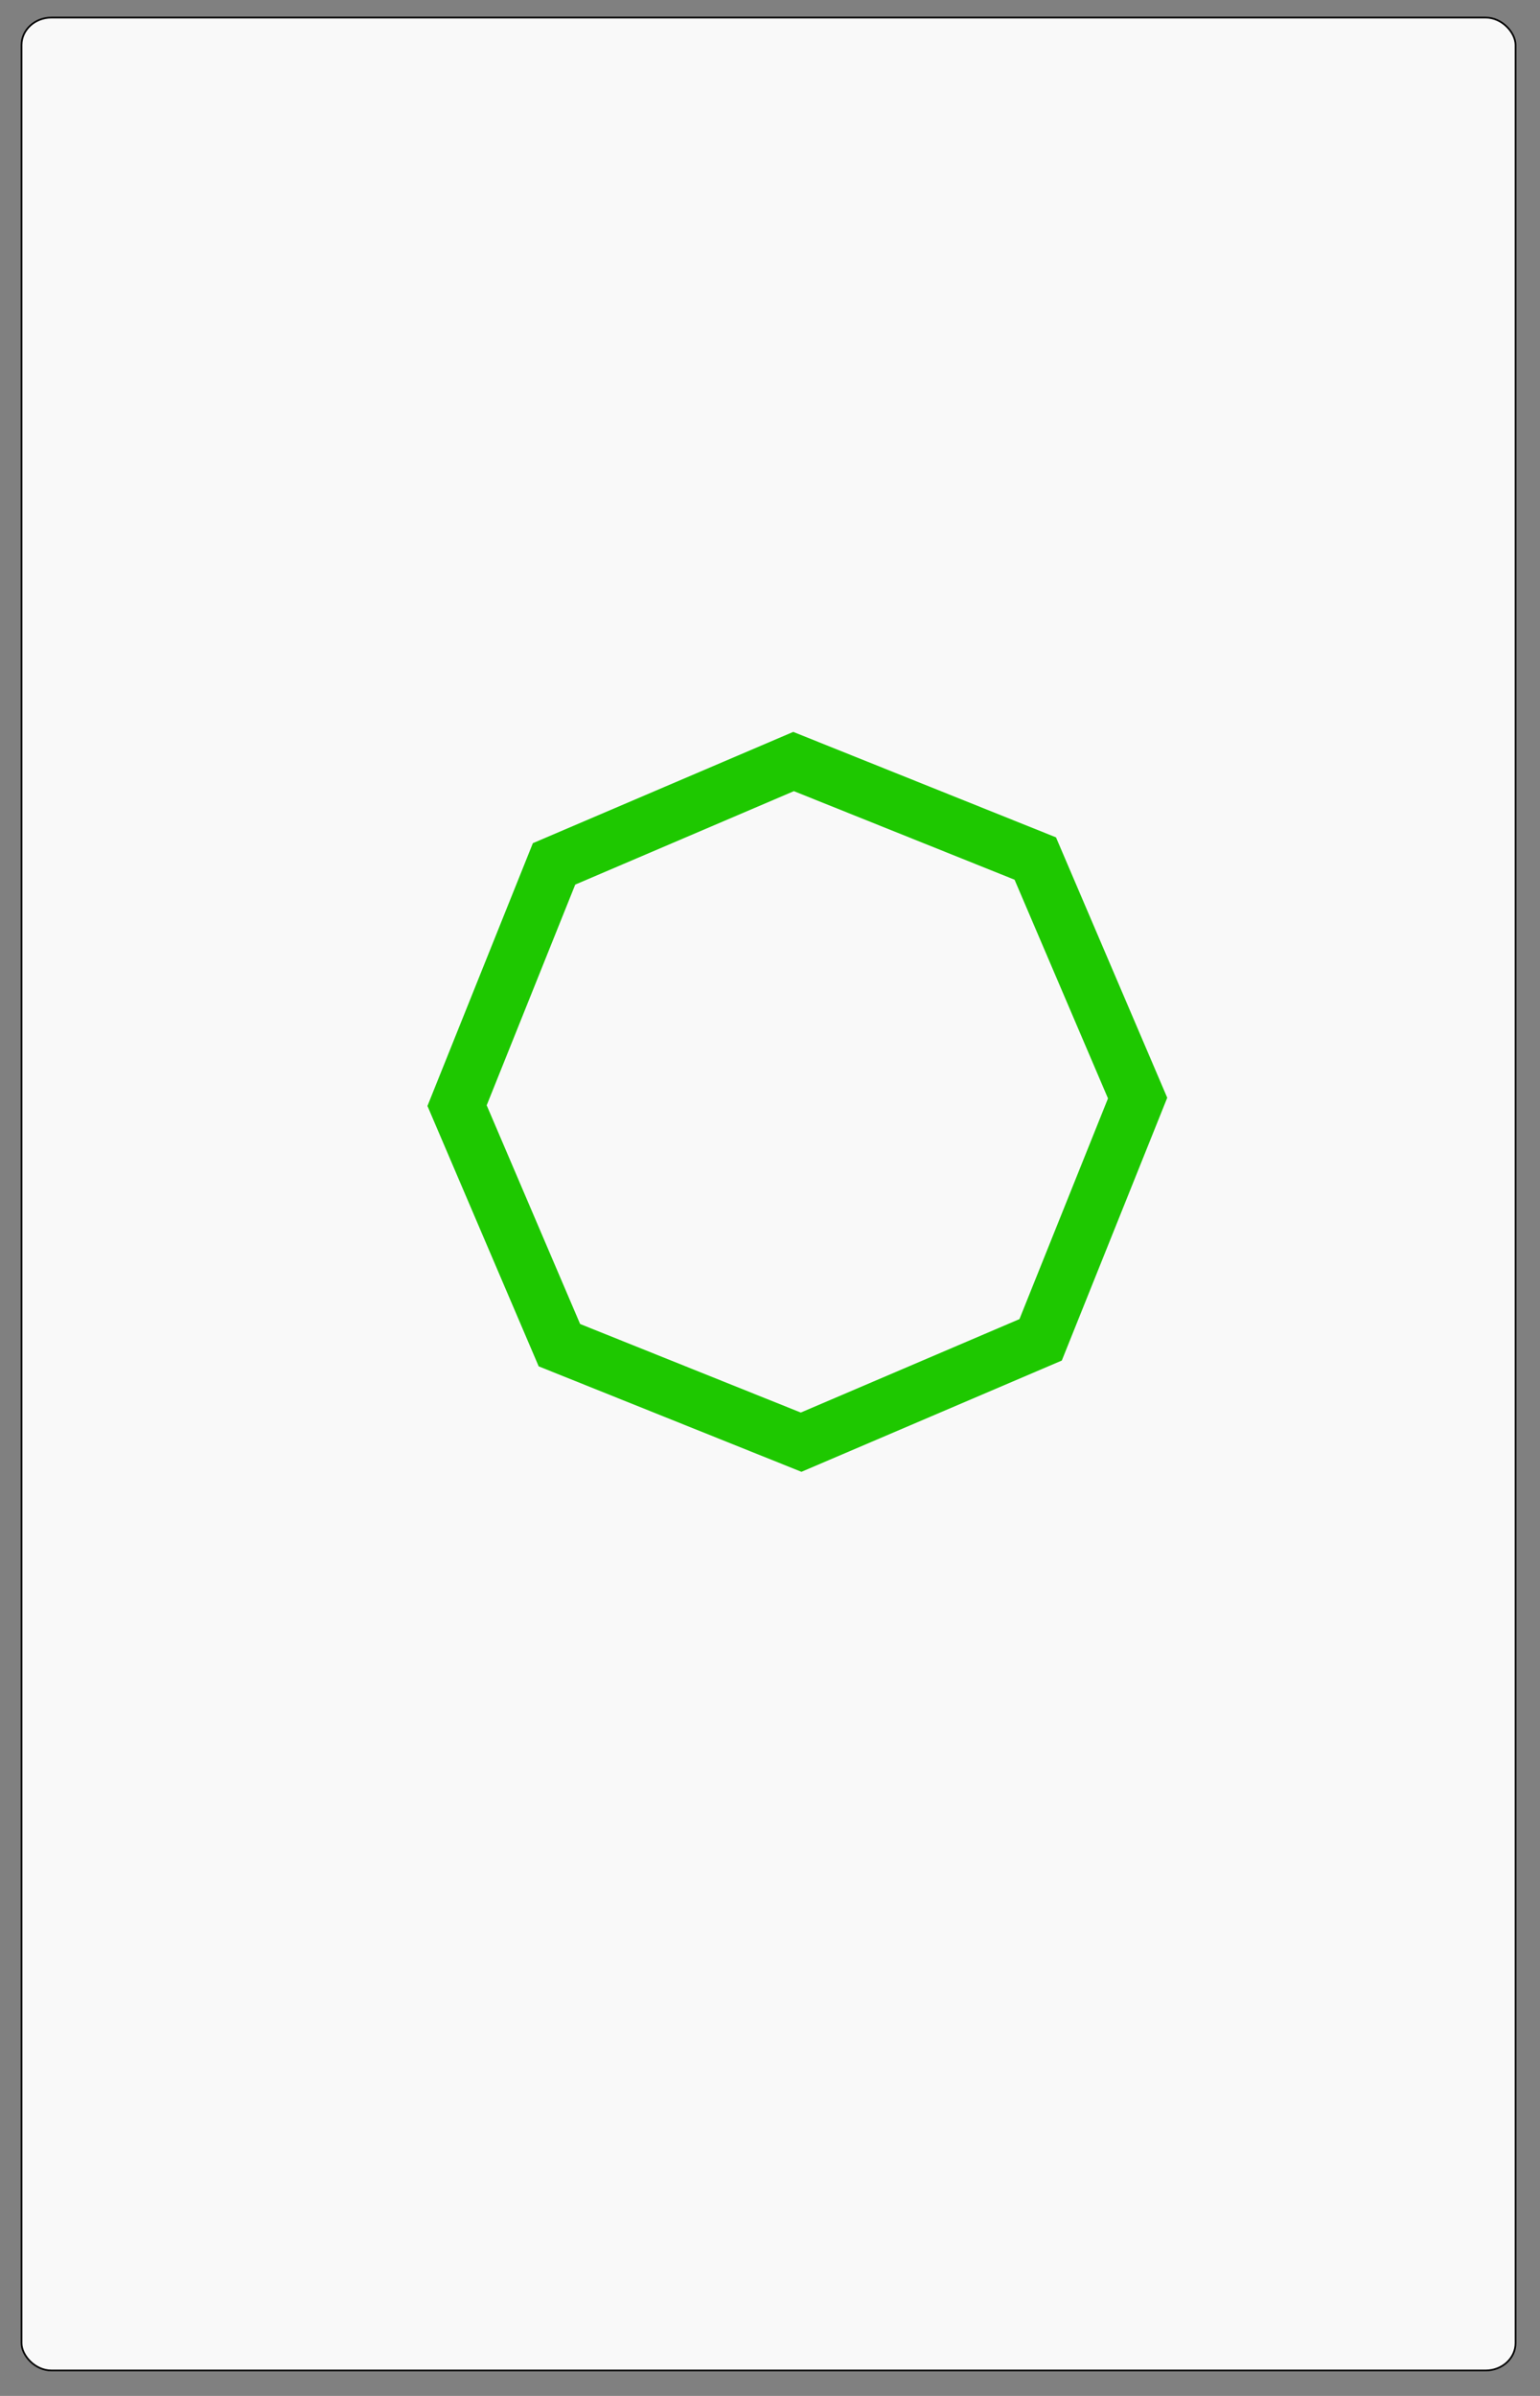 <?xml version="1.0" encoding="UTF-8" standalone="no"?>
<!-- Created with Inkscape (http://www.inkscape.org/) -->

<svg
   xmlns:dc="http://purl.org/dc/elements/1.1/"
   xmlns:cc="http://creativecommons.org/ns#"
   xmlns:rdf="http://www.w3.org/1999/02/22-rdf-syntax-ns#"
   xmlns:svg="http://www.w3.org/2000/svg"
   xmlns="http://www.w3.org/2000/svg"
   xmlns:sodipodi="http://sodipodi.sourceforge.net/DTD/sodipodi-0.dtd"
   xmlns:inkscape="http://www.inkscape.org/namespaces/inkscape"
   width="900"
   height="1400"
   id="svg2"
   version="1.1"
   inkscape:version="0.48.4 r9939"
   sodipodi:docname="card_1_oct_empty_blue.svg">
  <rect width="100%" height="100%" fill="#808080" stroke="none"/>
  <defs
     id="defs4" />
  <sodipodi:namedview
     id="base"
     pagecolor="#ffffff"
     bordercolor="#666666"
     borderopacity="1.0"
     inkscape:pageopacity="0.0"
     inkscape:pageshadow="2"
     inkscape:zoom="0.43776042"
     inkscape:cx="308.25483"
     inkscape:cy="654.26461"
     inkscape:document-units="px"
     inkscape:current-layer="layer1"
     showgrid="false"
     inkscape:window-width="944"
     inkscape:window-height="1041"
     inkscape:window-x="960"
     inkscape:window-y="0"
     inkscape:window-maximized="0"
     showguides="true"
     inkscape:guide-bbox="true" />
  <g
     inkscape:label="Layer 1"
     inkscape:groupmode="layer"
     id="layer1"
     transform="translate(0,347.638)">
    <rect
       style="fill:#f9f9f9;fill-rule:evenodd;stroke:#000000;stroke-width:1.005px;stroke-linecap:butt;stroke-linejoin:miter;stroke-opacity:1"
       id="rect3031"
       width="873.13"
       height="1374.857"
       x="12.58"
       y="-337.361"
       rx="17.463"
       ry="16.007" />
    <path
       sodipodi:type="star"
       style="fill:none;stroke:#1ec800;stroke-width:32;stroke-miterlimit:4;stroke-opacity:1;stroke-dasharray:none"
       id="path2987"
       sodipodi:sides="8"
       sodipodi:cx="63.961926"
       sodipodi:cy="107.05533"
       sodipodi:r1="198.94879"
       sodipodi:r2="183.8047"
       sodipodi:arg1="1.616741"
       sodipodi:arg2="2.0094401"
       inkscape:flatsided="true"
       inkscape:rounded="0"
       inkscape:randomized="0"
       d="M 54.825,305.794 -83.029,241.124 -134.777,97.918 -70.107,-39.935 73.099,-91.684 210.953,-27.013 262.701,116.193 198.03,254.046 z"
       transform="matrix(0.998,-0.057,0.057,0.998,396.043,193.009)" />
  </g>
</svg>
